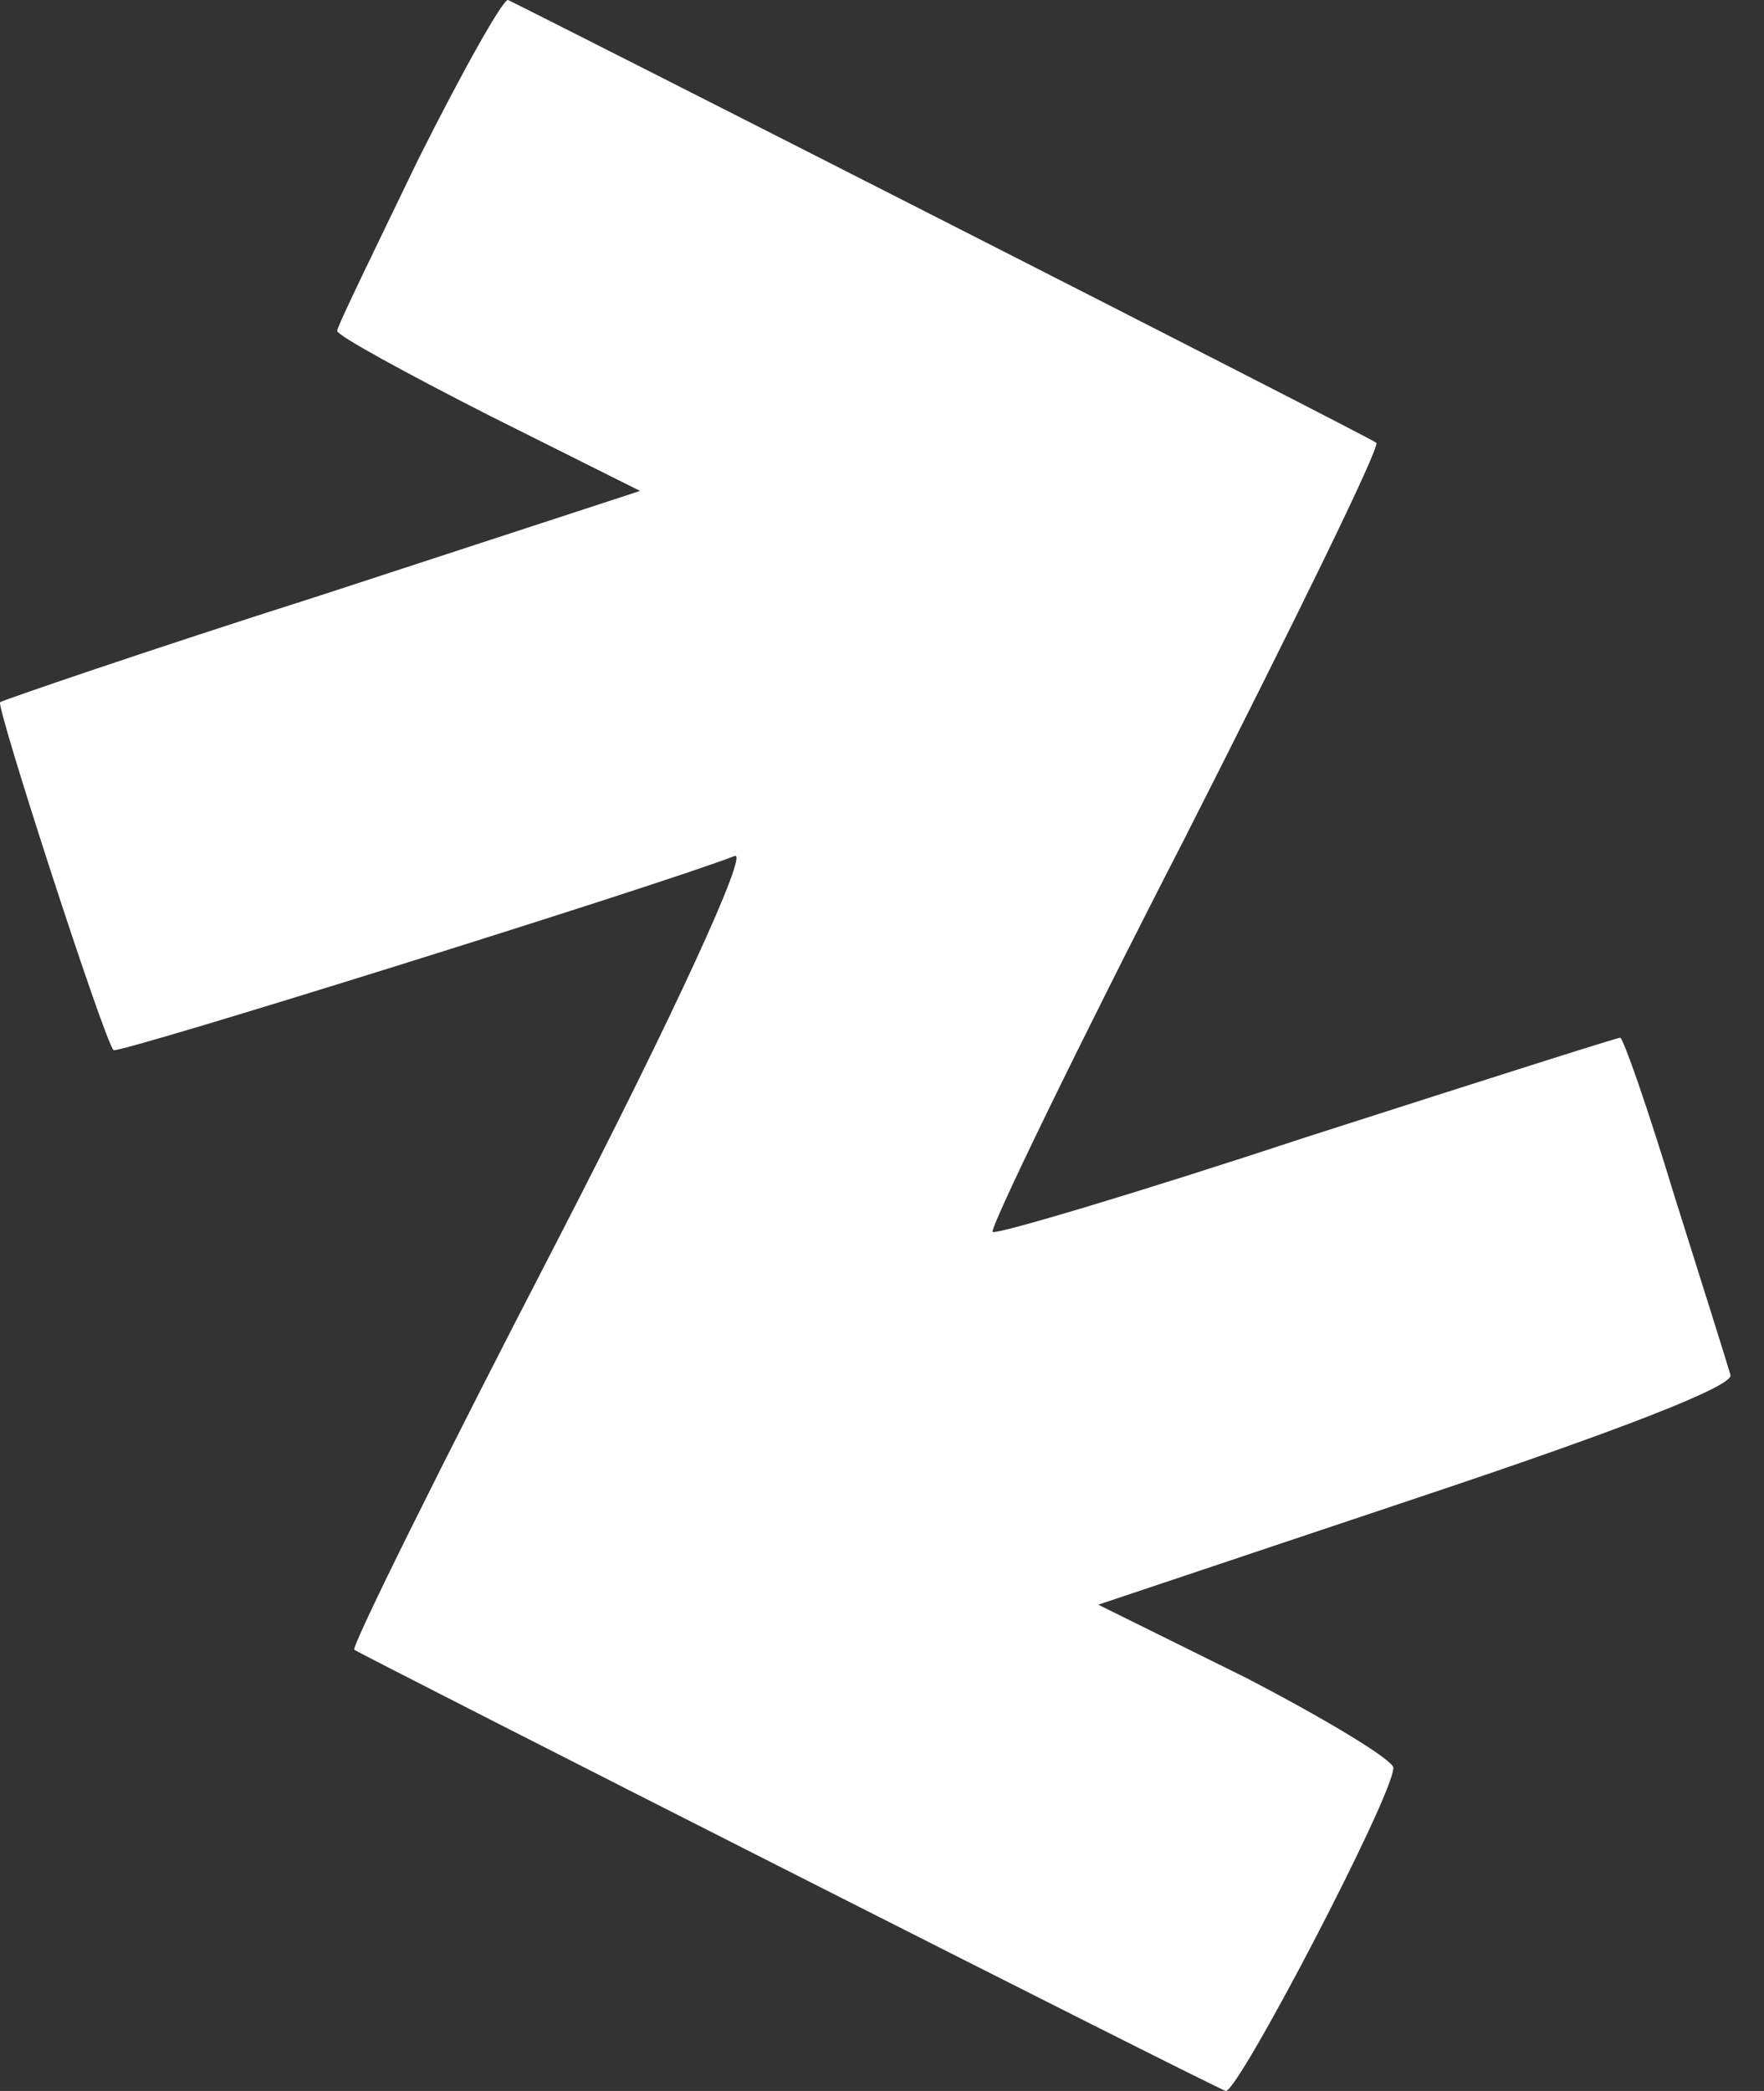 <svg width="27" height="32" viewBox="0 0 27 32" fill="none" xmlns="http://www.w3.org/2000/svg">
<rect x="0" y="0" width="27" height="32" fill="#333333" stroke="none"/>
<path d="M6.397 2.449C5.732 3.828 5.161 4.993 5.161 5.064C5.161 5.135 6.207 5.706 7.467 6.348L9.797 7.513L4.923 9.106C2.237 9.961 0.026 10.722 0.002 10.746C-0.069 10.793 1.595 15.928 1.738 16.071C1.785 16.142 10.082 13.551 11.247 13.099C11.461 13.028 10.32 15.524 8.489 19.067C6.754 22.419 5.375 25.2 5.423 25.248C5.518 25.319 18.403 31.857 18.759 31.999C18.926 32.071 21.327 27.482 21.327 27.054C21.327 26.936 20.305 26.317 19.068 25.675L16.81 24.558L21.707 22.918C24.774 21.895 26.557 21.206 26.486 21.04C26.438 20.873 26.058 19.661 25.63 18.306C25.226 16.974 24.845 15.881 24.798 15.881C24.75 15.881 22.587 16.57 19.995 17.402C17.404 18.258 15.241 18.9 15.193 18.853C15.146 18.805 16.453 16.095 18.141 12.814C19.805 9.533 21.137 6.823 21.065 6.776C20.994 6.704 8.275 0.238 7.776 0C7.705 -0.023 7.087 1.07 6.397 2.449Z" fill="white"/>
</svg>
